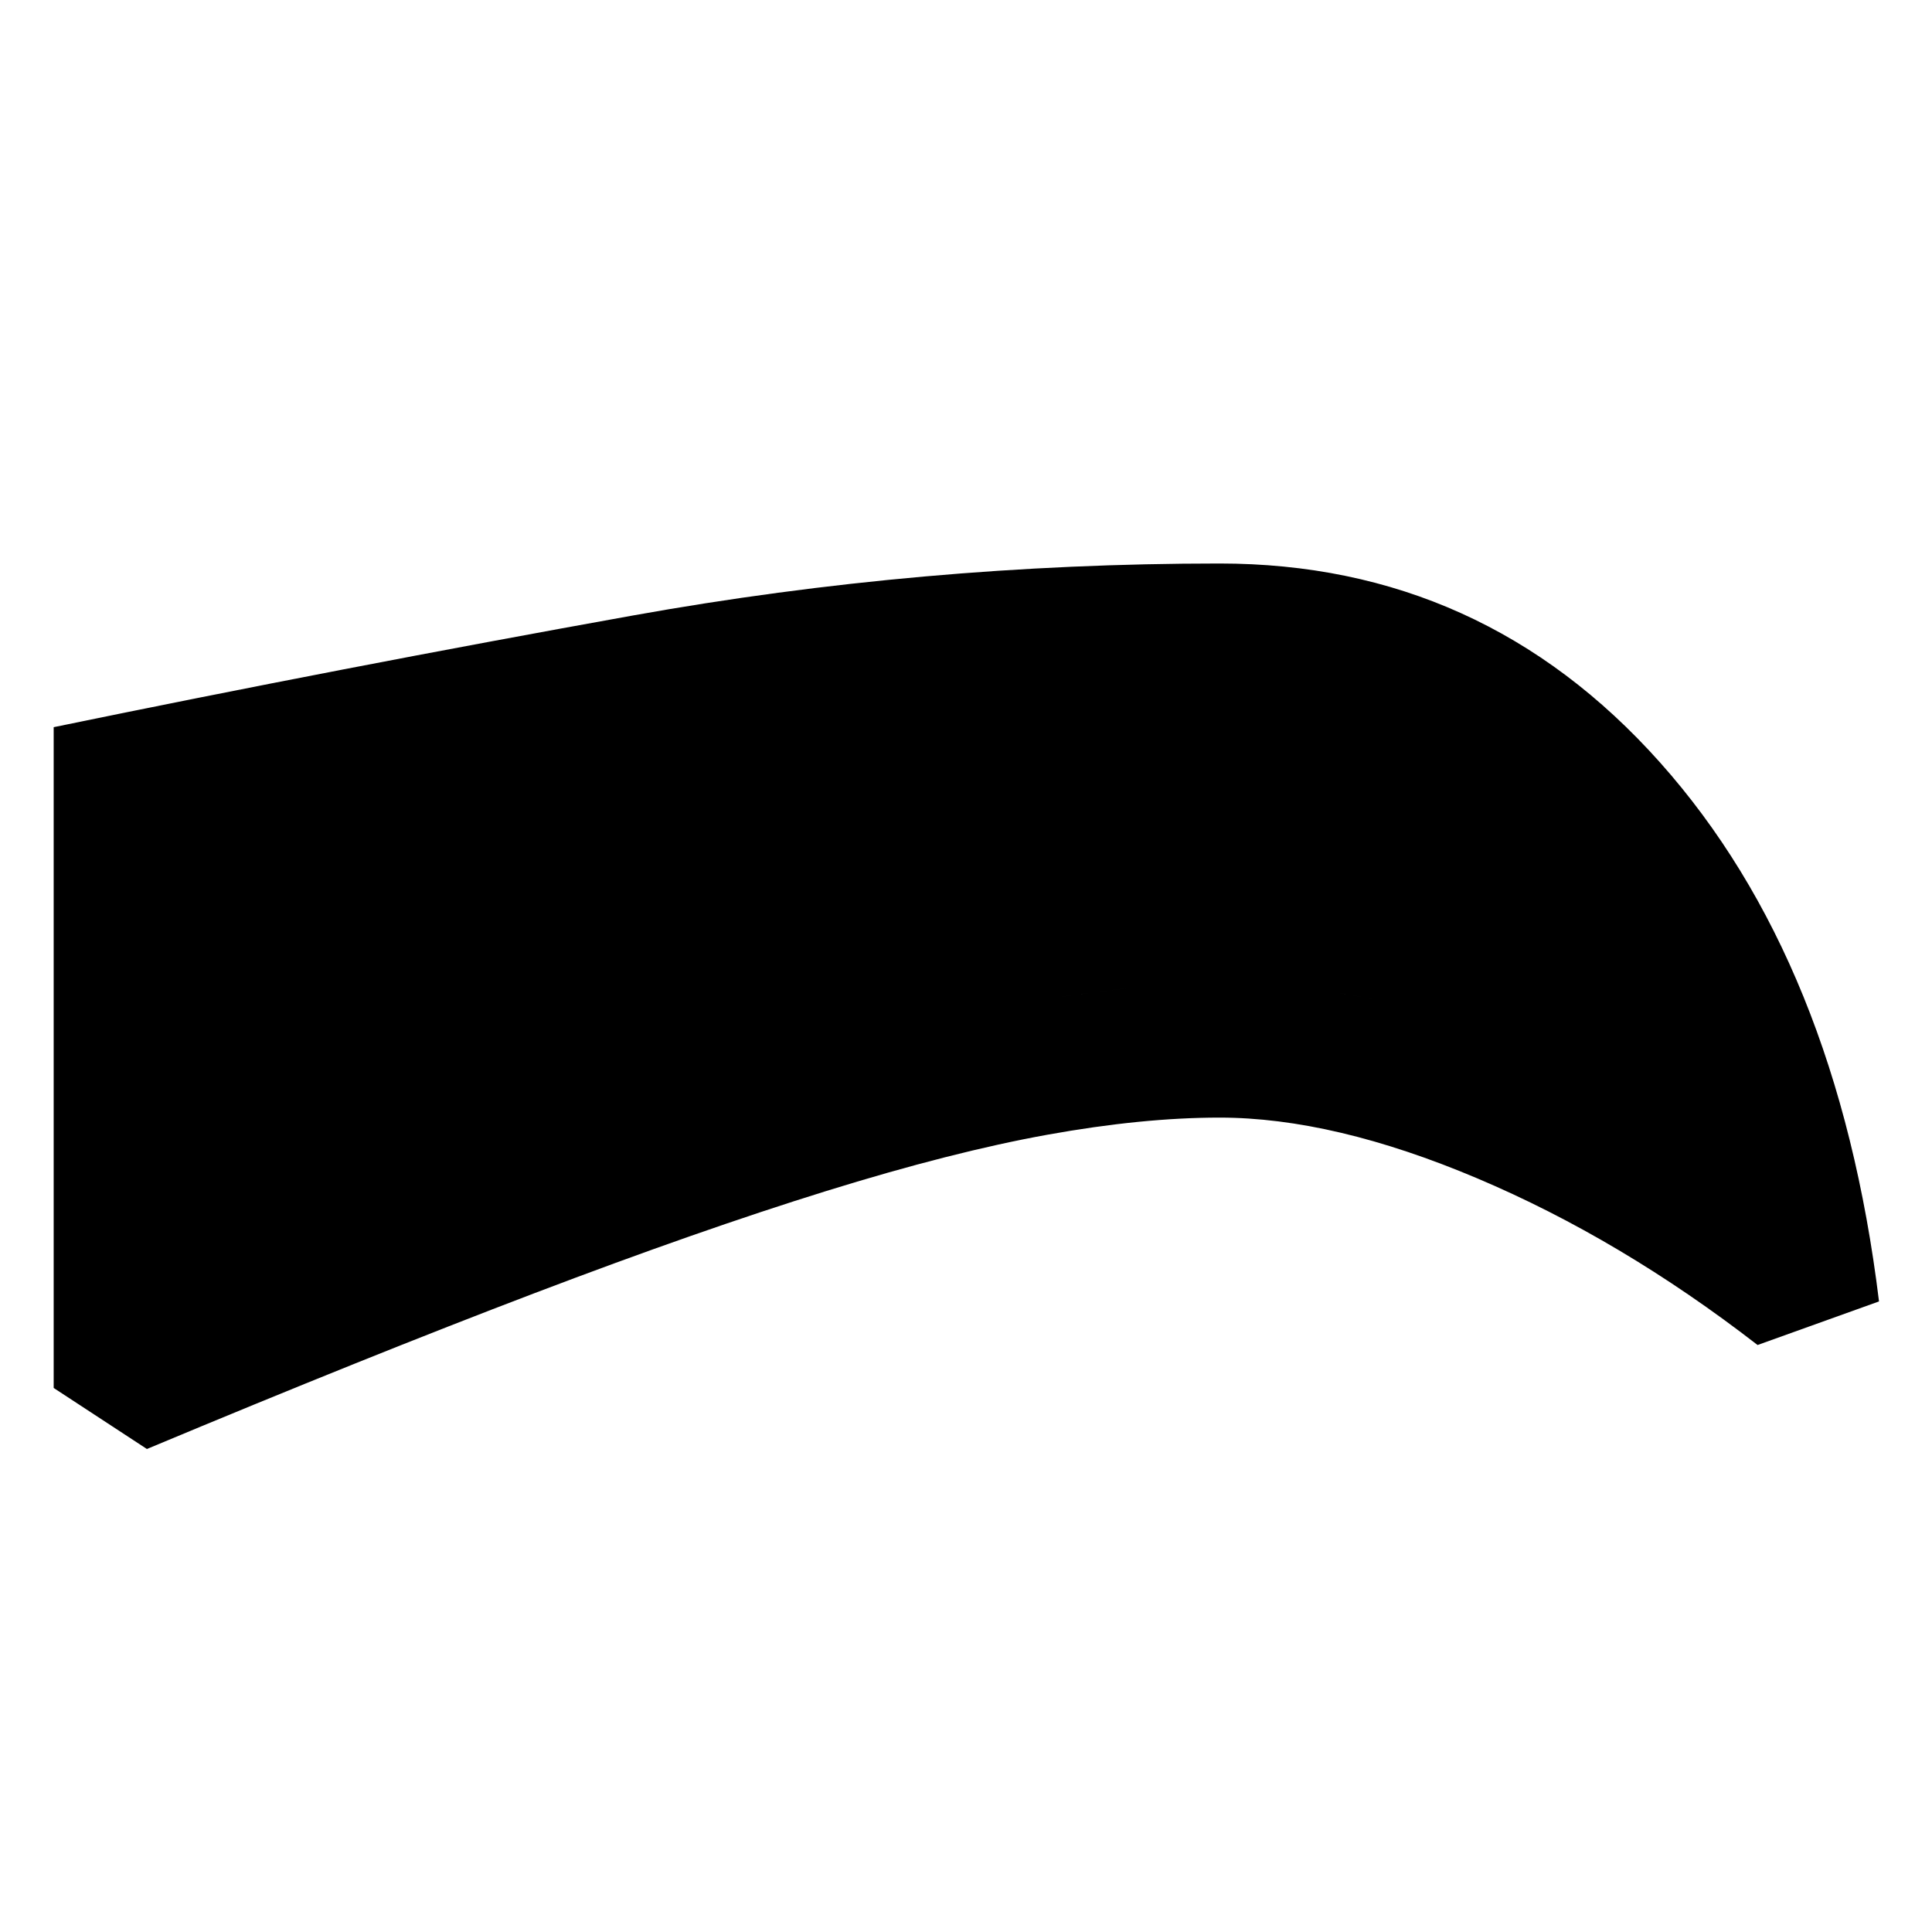 <svg xmlns="http://www.w3.org/2000/svg" height="40" viewBox="0 -960 960 960" width="40"><path d="M606-404.67q-38.33 0-85.5 8.5t-110 28q-62.83 19.5-145.17 50.84Q183-286 73-240l-46.33-30.33v-328.34q144-29.66 287.83-55.5Q458.33-680 606-680q130.67 0 218.83 98.83Q913-482.33 933.67-313.33l-60.34 21.66q-68-52.66-139.33-82.83-71.33-30.17-128-30.17Zm0-66.66q61.33 0 117 19.16 55.67 19.17 128.67 64.84-26.34-103-93.17-164.5t-153.17-61.5q-131 0-258.16 20.5-127.17 20.5-253.84 49.5v221q102.67-41 181.17-69.34Q353-420 413.83-438q60.84-18 107.34-25.67 46.5-7.66 84.83-7.66Zm0 0q-38.33 0-84.83 7.66Q474.67-456 413.83-438 353-420 274.5-391.67 196-363.33 93.33-322.33v-221q126.67-29 253.84-49.5 127.16-20.5 258.16-20.5 86.34 0 153.17 61.5 66.83 61.5 93.17 164.5-73-45.67-128.67-64.84-55.67-19.16-117-19.16Z"/></svg>